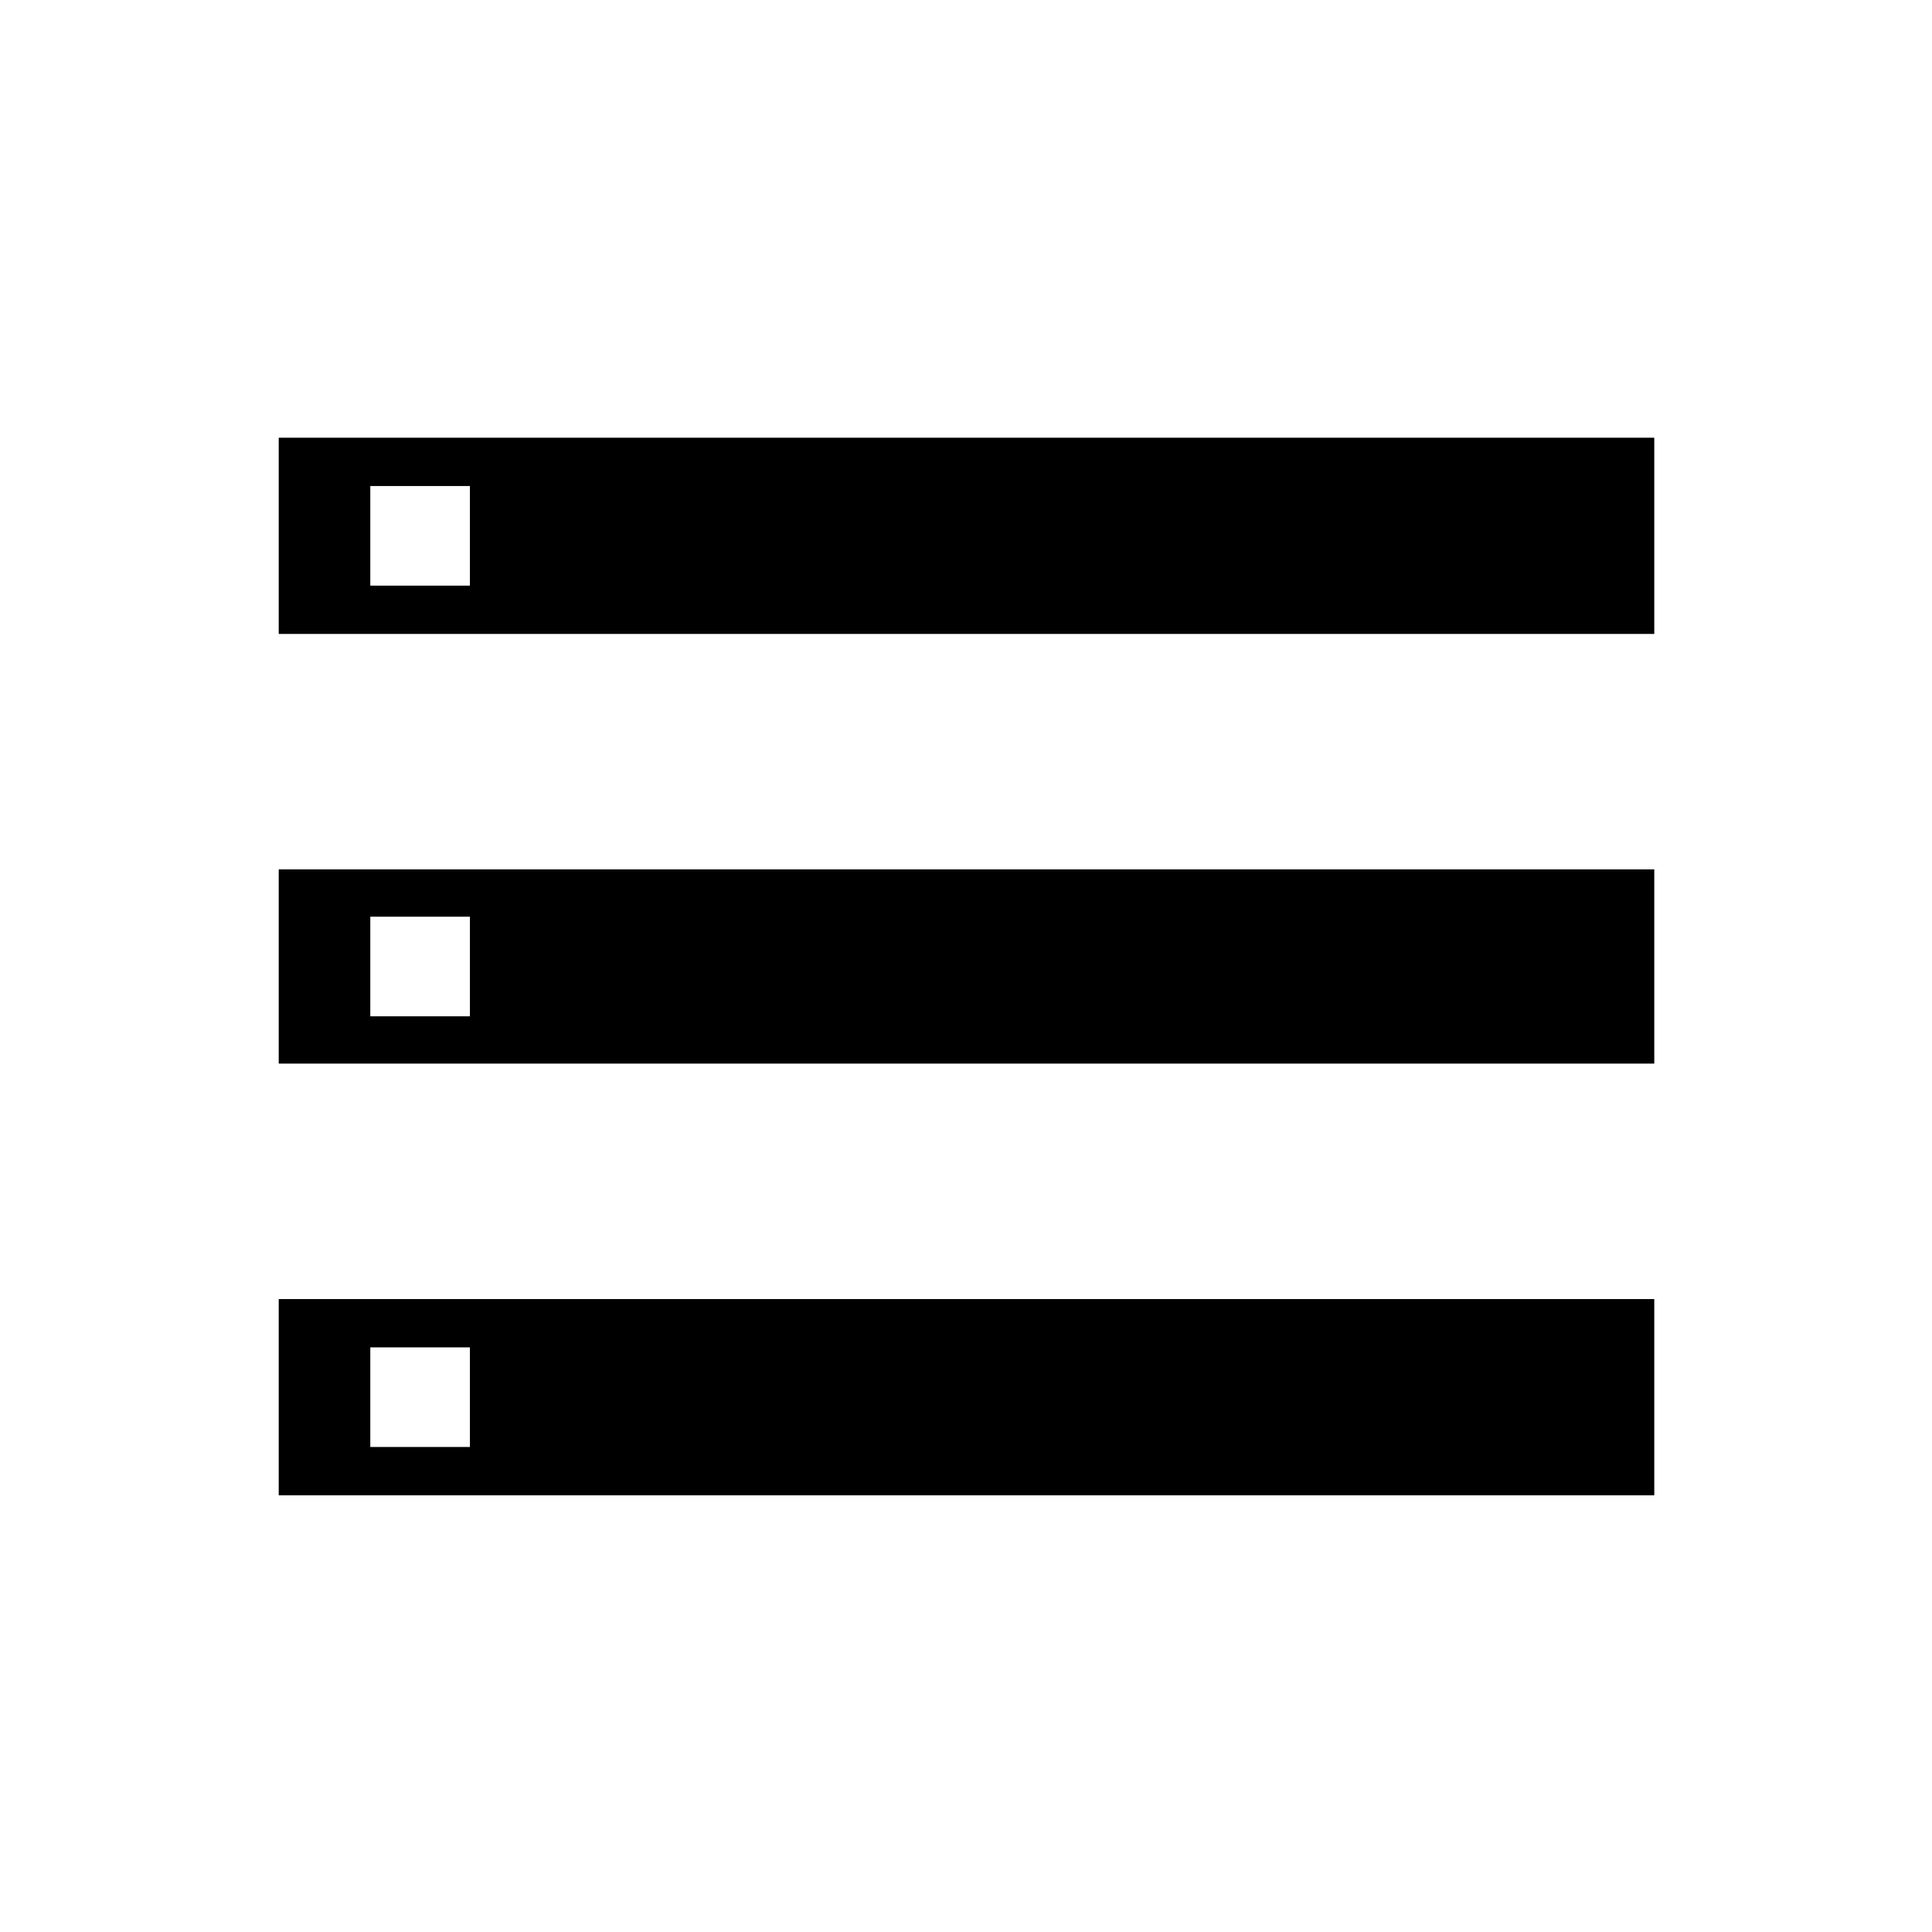 <svg xmlns="http://www.w3.org/2000/svg" height="20" viewBox="0 -960 960 960" width="20"><path d="M138.5-217v-97.5H822v97.5H138.5Zm45.5-24h49.5v-49.5H184v49.5Zm-45.5-404v-97.5H822v97.5H138.5Zm45.5-24h49.5v-49.5H184v49.5Zm-45.5 237.5V-528H822v96.5H138.5ZM184-455h49.5v-49.5H184v49.5Z"/></svg>